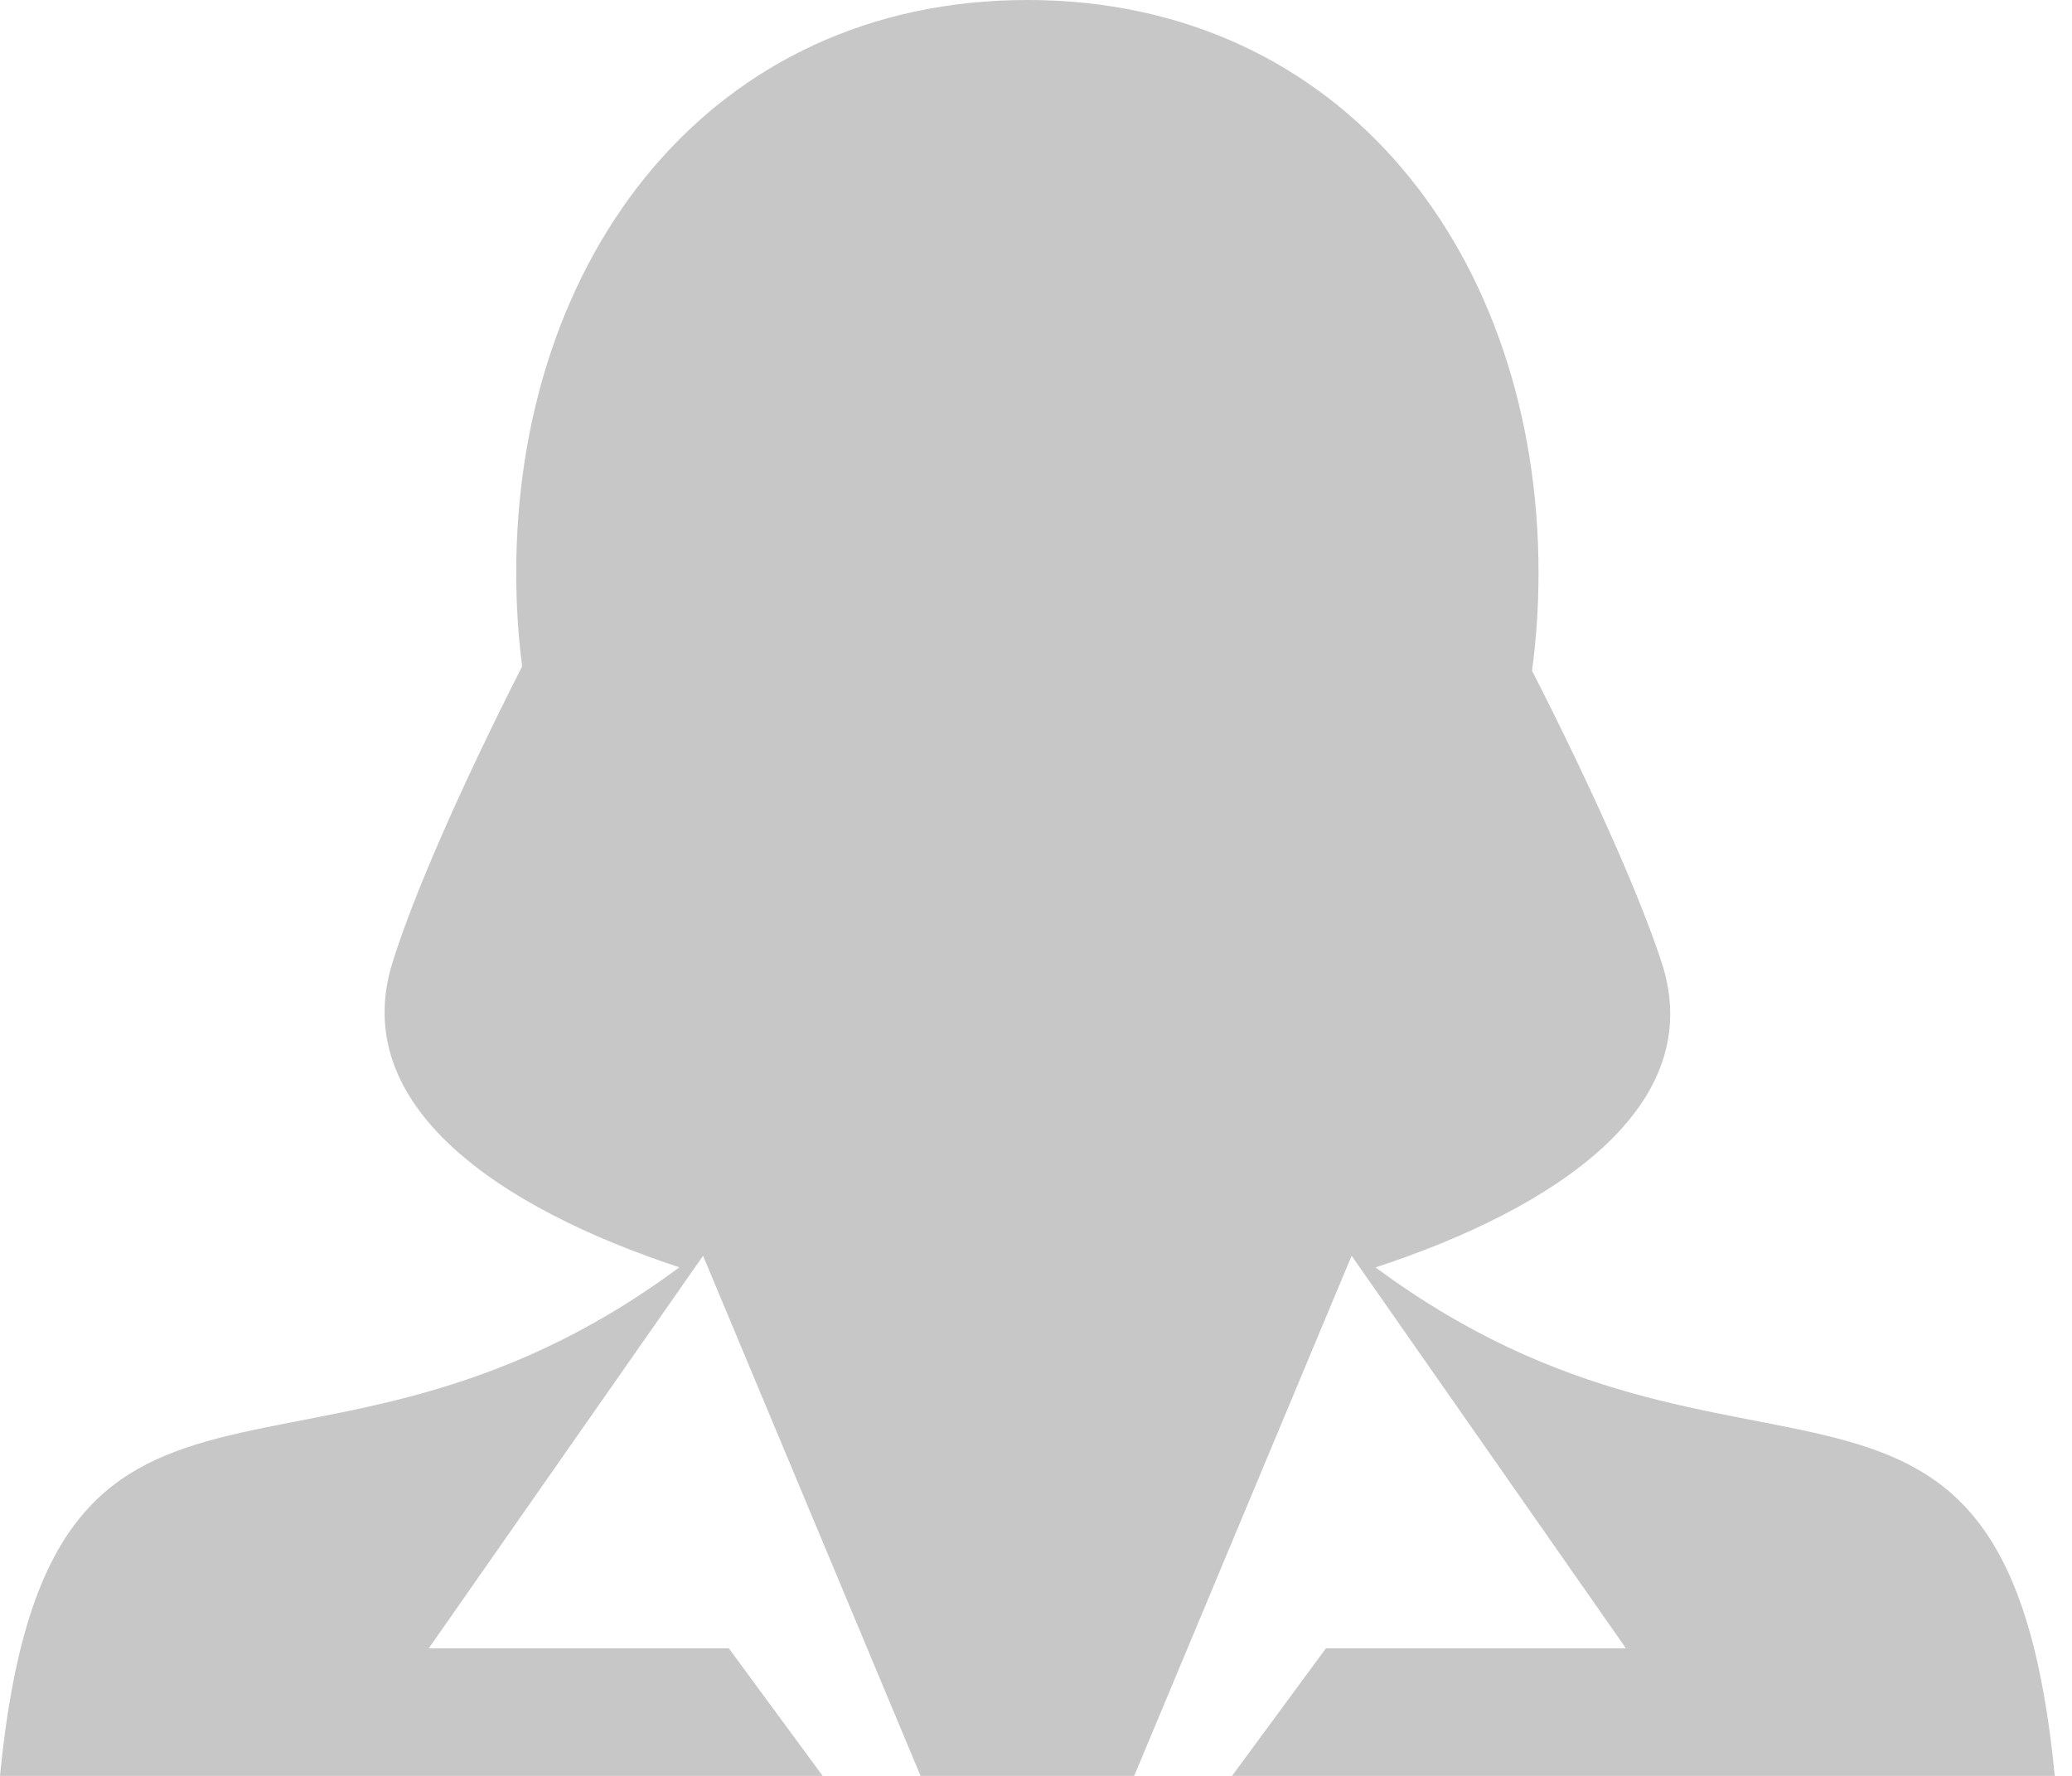 <svg width="28" height="24" viewBox="0 0 28 24" fill="none" xmlns="http://www.w3.org/2000/svg">
<path d="M9.849 22.276H5.794L9.501 16.971L12.44 24H15.327L18.265 16.971L21.972 22.276H17.918L16.649 24H27.767C27.115 17.269 23.602 20.849 18.589 17.128C21.02 16.331 23.088 14.951 22.455 13.008C22.161 12.108 21.52 10.666 20.703 9.064C20.761 8.635 20.791 8.194 20.791 7.744C20.791 3.467 18.16 0 13.883 0C9.606 0 6.976 3.467 6.976 7.744C6.976 8.174 7.003 8.595 7.056 9.005C6.231 10.629 5.588 12.094 5.304 13.008C4.698 14.951 6.76 16.329 9.18 17.127C4.166 20.85 0.652 17.267 0 24H11.117L9.849 22.276Z" fill="#C7C7C7"/>
</svg>
